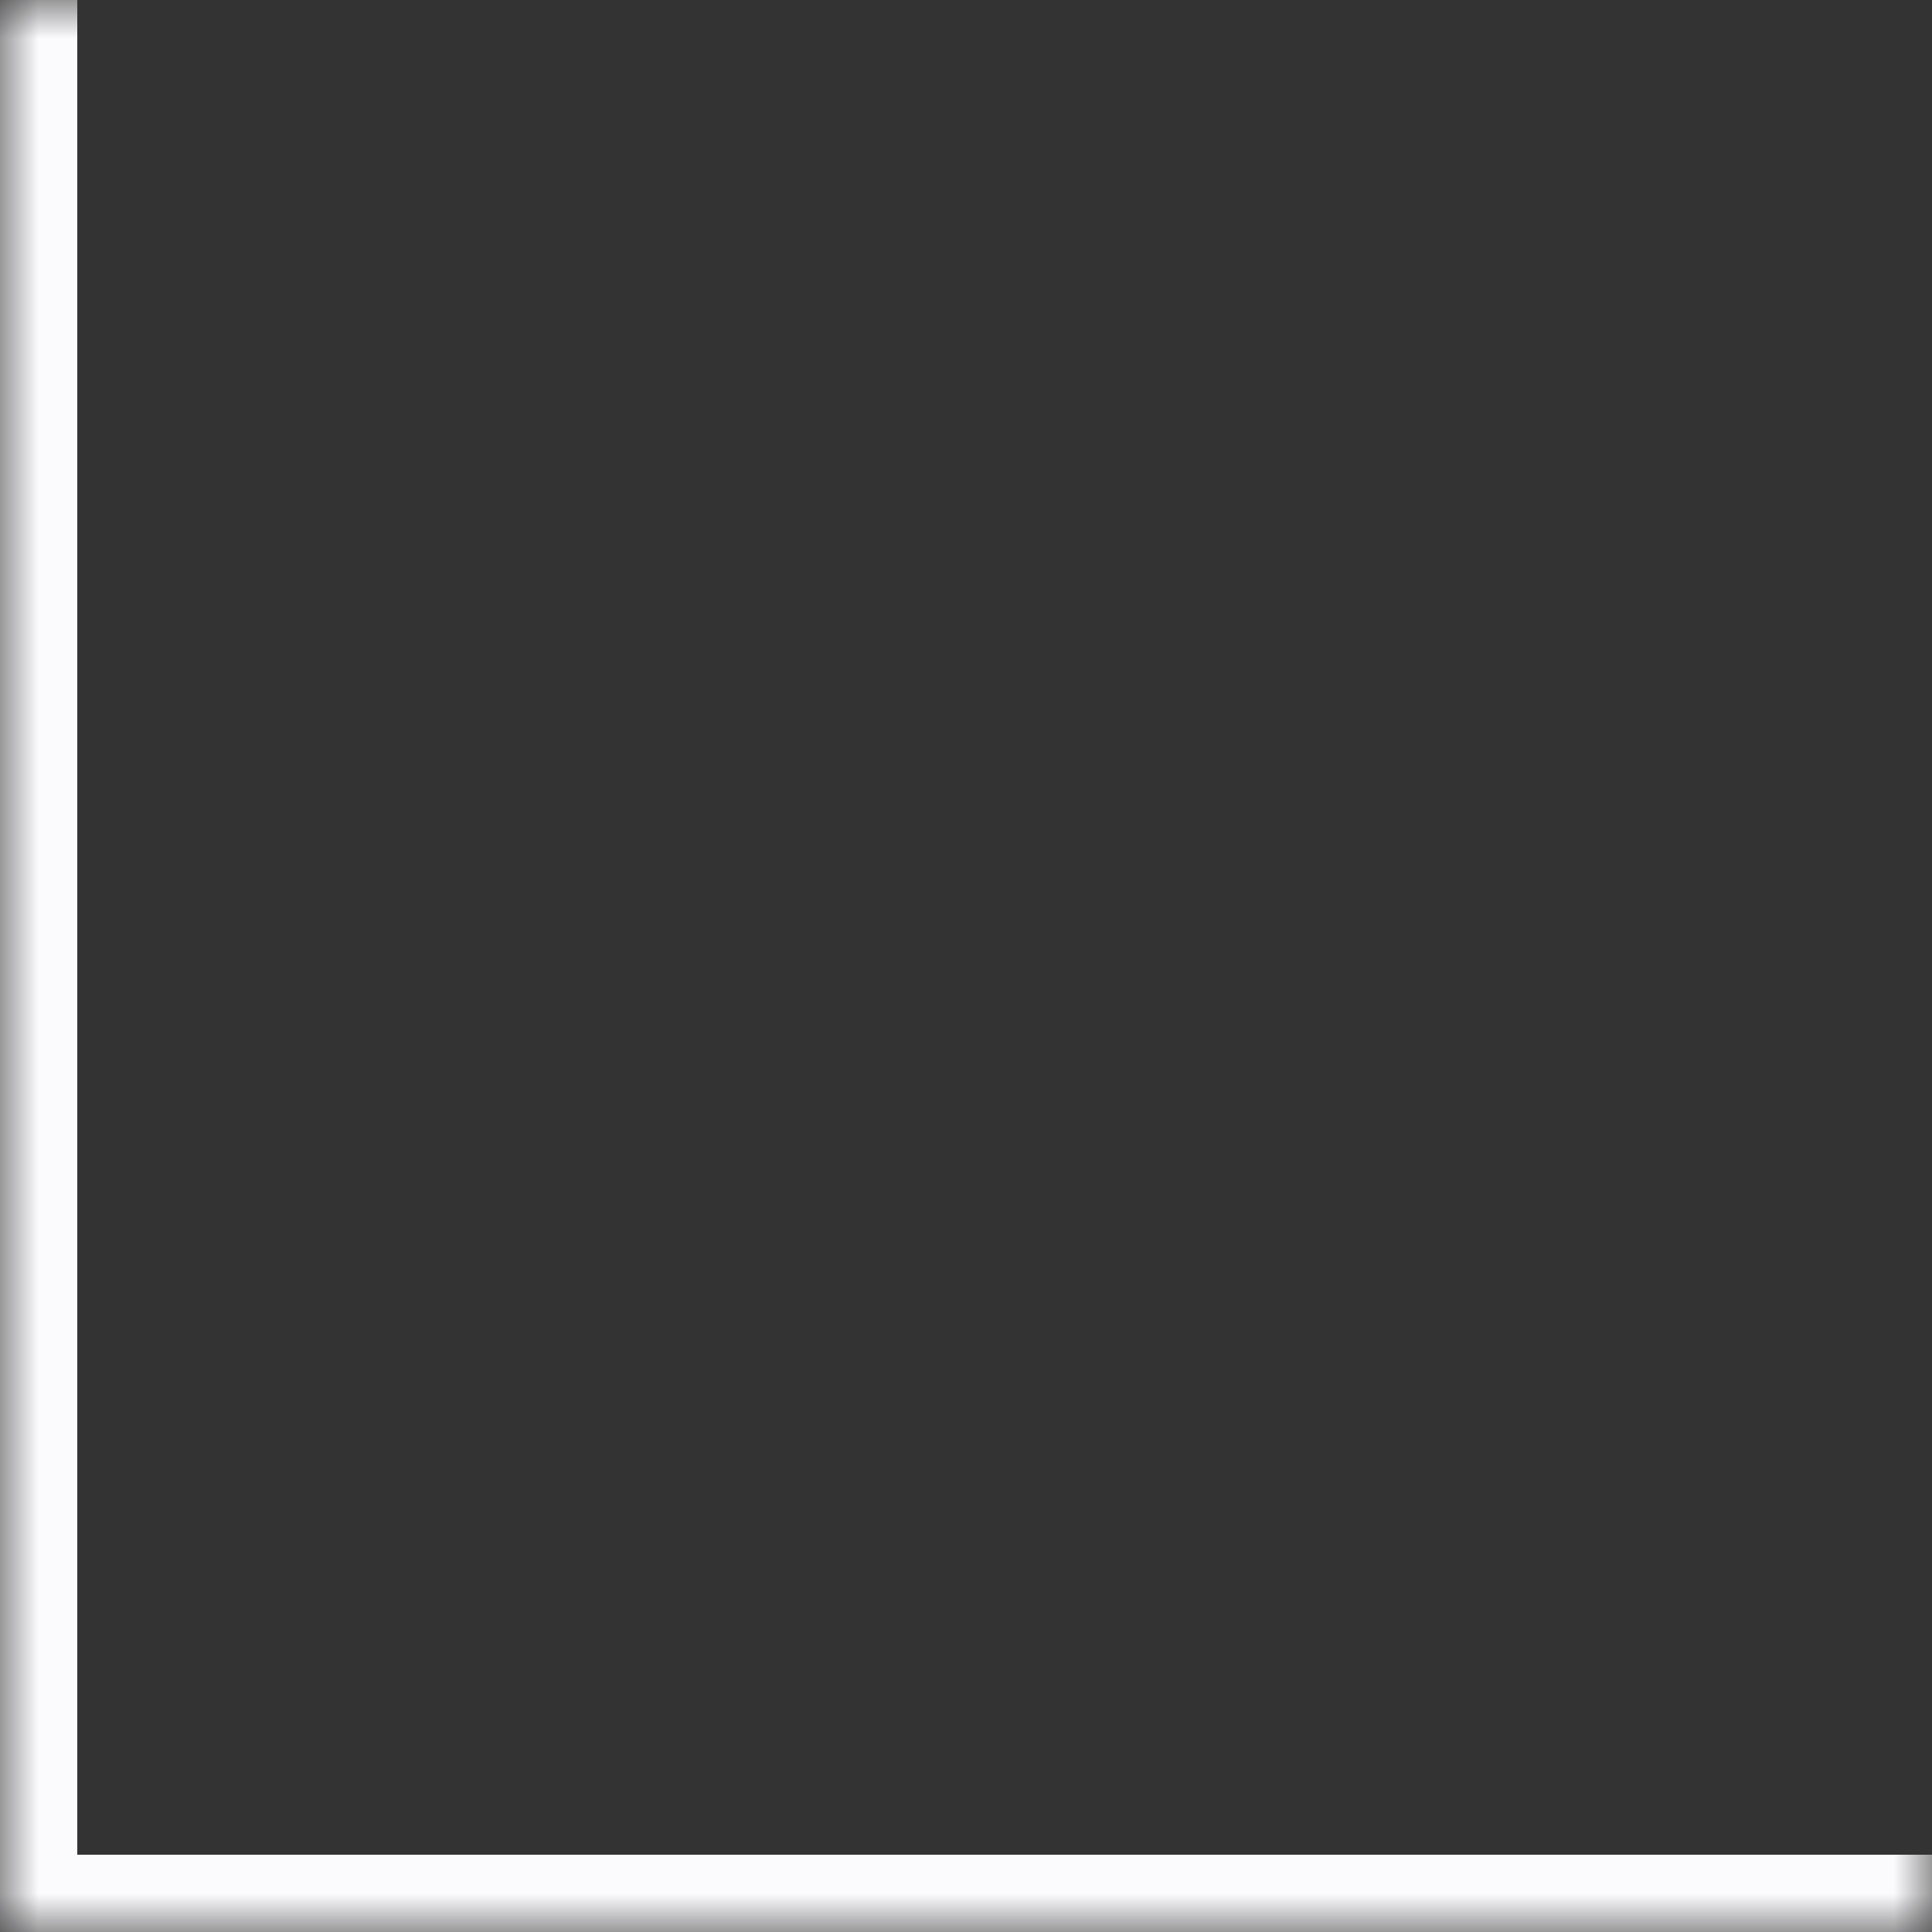 <svg width="25" height="25" viewBox="0 0 25 25" fill="none" xmlns="http://www.w3.org/2000/svg">
<rect x="0" y="0" width="25" height="25" fill="#333333" stroke="none"/>
<mask id="path-1-inside-1_237_268" fill="white">
<path d="M0 0H25V25H0V0Z"/>
</mask>
<path d="M0 25H-1V26H0V25ZM25 24H0V26H25V24ZM1 25V0H-1V25H1Z" fill="#FBFBFE" mask="url(#path-1-inside-1_237_268)"/>
</svg>
